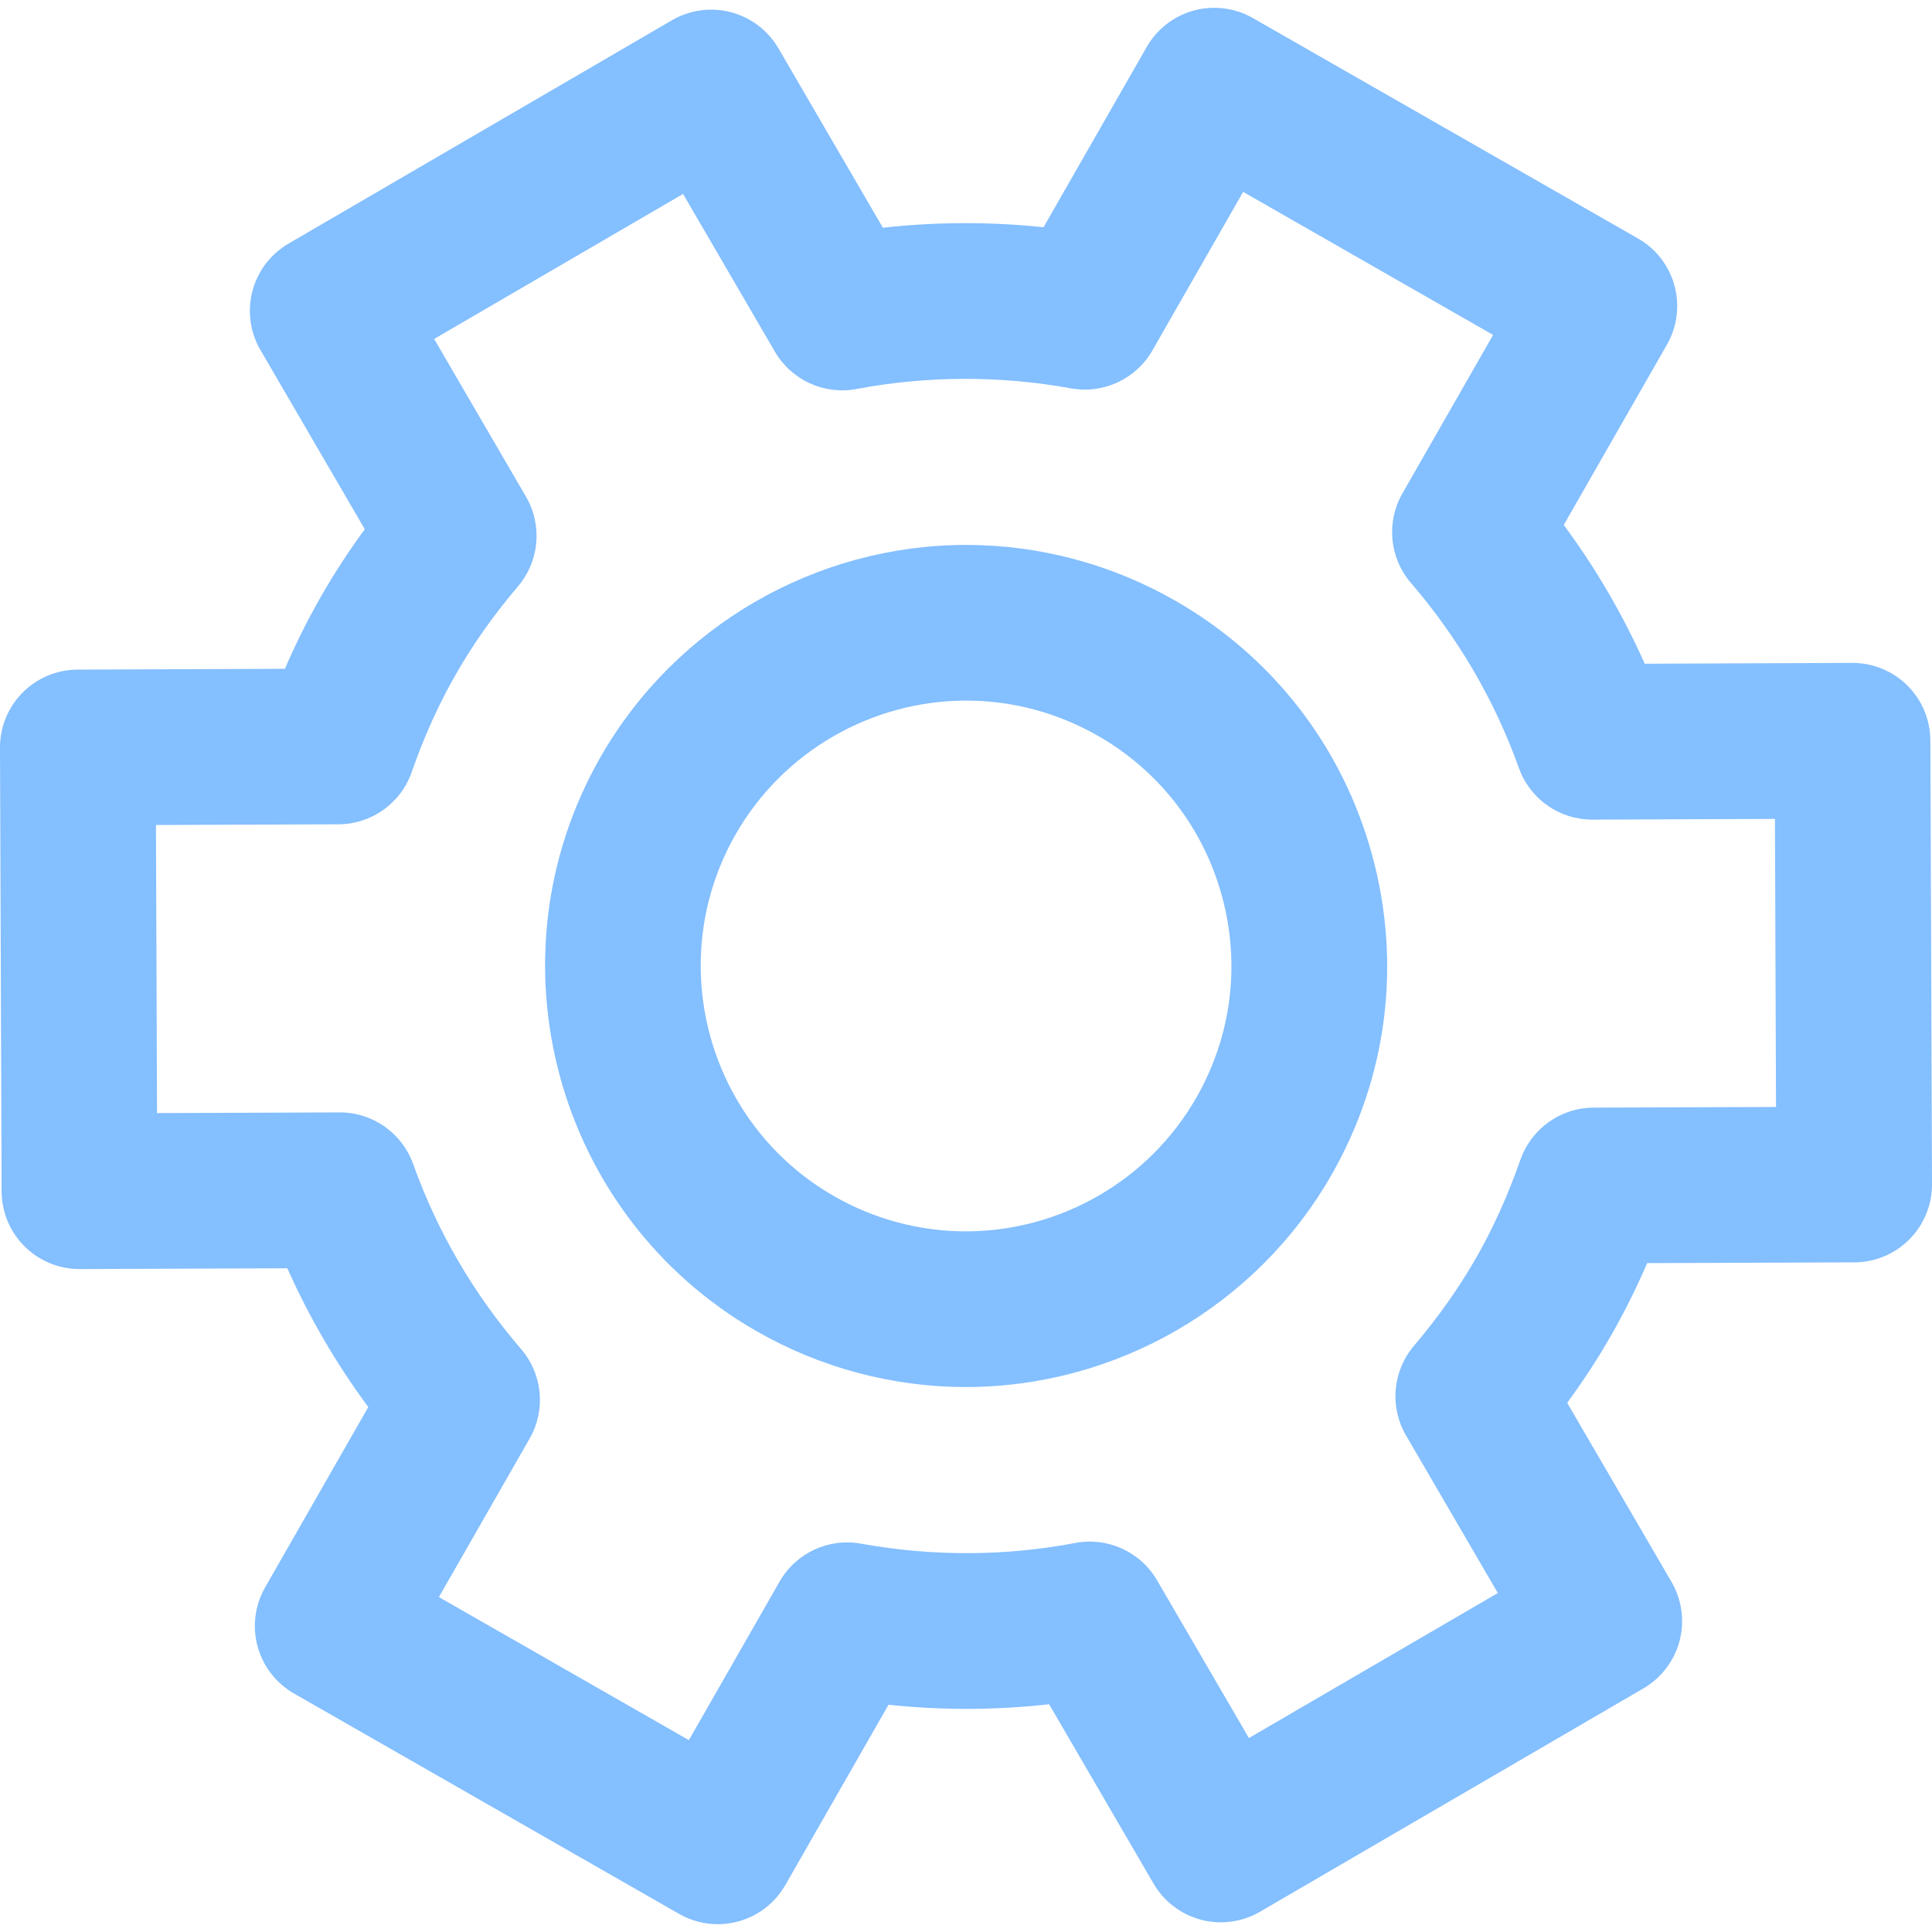 <?xml version="1.0" encoding="iso-8859-1"?>
<!-- Generator: Adobe Illustrator 16.0.0, SVG Export Plug-In . SVG Version: 6.00 Build 0)  -->
<!DOCTYPE svg PUBLIC "-//W3C//DTD SVG 1.1//EN" "http://www.w3.org/Graphics/SVG/1.1/DTD/svg11.dtd">
<svg version="1.1" id="Capa_1" xmlns="http://www.w3.org/2000/svg" xmlns:xlink="http://www.w3.org/1999/xlink" x="0px" y="0px"
	 width="569.613px" height="569.614px" viewBox="0 0 569.613 569.614" style="enable-background:new 0 0 569.613 569.614;"
	 xml:space="preserve">
<g>
	<g>
		<path style=" fill: #84bfff;" d="M371.49,563.638l113.052-65.854c5.26-3.063,9.088-8.094,10.64-13.975c1.555-5.888,0.701-12.148-2.359-17.405
			l-30.769-52.807c4.789-6.524,9.083-13.115,12.972-19.918c3.893-6.799,7.405-13.84,10.606-21.275l61.114-0.221
			c6.086-0.021,11.915-2.464,16.202-6.781c4.287-4.32,6.687-10.165,6.665-16.255l-0.48-130.833
			c-0.024-6.089-2.464-11.919-6.784-16.206c-4.299-4.269-10.113-6.662-16.166-6.662c-0.03,0-0.062,0-0.089,0l-61.182,0.242
			c-6.444-14.462-14.428-28.14-23.871-40.913l30.417-53.143c6.294-11.001,2.481-25.025-8.52-31.316L369.403,5.335
			c-5.281-3.023-11.545-3.822-17.424-2.231c-5.872,1.598-10.872,5.462-13.892,10.747L307.665,67
			c-15.766-1.662-31.653-1.613-47.363,0.144l-30.796-52.892c-3.063-5.263-8.094-9.091-13.975-10.646
			c-5.884-1.551-12.148-0.704-17.408,2.359L85.068,71.823c-10.949,6.38-14.657,20.429-8.28,31.38l30.765,52.831
			c-4.761,6.484-9.048,13.076-12.953,19.899c-3.904,6.824-7.417,13.855-10.6,21.255l-61.139,0.235
			C10.187,197.472-0.046,207.785,0,220.456L0.48,351.29c0.024,6.086,2.463,11.919,6.784,16.206
			c4.299,4.269,10.11,6.661,16.166,6.661c0.028,0,0.058,0,0.086,0l61.203-0.229c6.432,14.452,14.413,28.131,23.868,40.915
			l-30.413,53.141c-3.023,5.284-3.825,11.548-2.231,17.423c1.597,5.872,5.462,10.872,10.747,13.896l113.535,64.977
			c3.596,2.056,7.513,3.032,11.38,3.032c7.962,0,15.701-4.146,19.942-11.552l30.417-53.149c15.799,1.671,31.684,1.619,47.348-0.144
			l30.799,52.89c3.066,5.26,8.094,9.088,13.978,10.643C359.967,567.552,366.23,566.705,371.49,563.638z M341.129,465.911
			c-4.902-8.418-14.599-12.815-24.137-10.994c-20.588,3.935-42.174,3.999-63.128,0.202c-9.572-1.735-19.184,2.741-24.015,11.181
			l-26.748,46.745l-73.694-42.18l26.75-46.741c4.832-8.439,3.819-19.006-2.521-26.371c-13.978-16.239-24.685-34.594-31.818-54.554
			c-3.265-9.131-11.918-15.227-21.61-15.227c-0.027,0-0.058,0-0.085,0l-53.825,0.199l-0.315-84.937l53.819-0.205
			c9.722-0.04,18.366-6.197,21.576-15.374c3.69-10.557,7.962-20.019,13.06-28.917c5.101-8.914,11.089-17.387,18.311-25.897
			c6.294-7.417,7.225-17.993,2.334-26.396l-27.081-46.509l73.385-42.754l27.078,46.497c4.893,8.4,14.544,12.821,24.095,11.004
			c20.716-3.911,42.317-3.978,63.189-0.19c9.557,1.753,19.189-2.742,24.019-11.178l26.753-46.744l73.697,42.179l-26.753,46.742
			c-4.826,8.437-3.816,19,2.521,26.368c13.956,16.221,24.669,34.587,31.842,54.59c3.271,9.119,11.919,15.202,21.604,15.202
			c0.031,0,0.062,0,0.092,0l53.789-0.214l0.315,84.927l-53.783,0.192c-9.712,0.037-18.351,6.182-21.569,15.347
			c-3.746,10.654-8.023,20.131-13.082,28.975c-5.064,8.847-11.067,17.338-18.356,25.958c-6.271,7.418-7.194,17.978-2.305,26.368
			l27.078,46.472l-73.391,42.749L341.129,465.911z"/>
		<path style=" fill: #84bfff;" d="M392.531,346.458c16.472-28.773,20.746-62.24,12.047-94.232s-29.342-58.685-58.115-75.151
			c-18.761-10.74-40.05-16.417-61.562-16.417c-44.446,0-85.762,23.944-107.822,62.485c-33.994,59.404-13.327,135.39,46.071,169.386
			c18.764,10.737,40.052,16.411,61.564,16.411C329.158,408.943,370.475,385.001,392.531,346.458z M352.696,323.658
			c-13.902,24.293-39.955,39.385-67.985,39.385c-13.528,0-26.934-3.58-38.764-10.349c-37.433-21.426-50.456-69.312-29.033-106.751
			c13.905-24.291,39.958-39.385,67.987-39.385c13.528,0,26.932,3.58,38.762,10.355c18.136,10.379,31.142,27.197,36.628,47.359
			C365.771,284.435,363.075,305.524,352.696,323.658z"/>
	</g>
</g>
<g>
</g>
<g>
</g>
<g>
</g>
<g>
</g>
<g>
</g>
<g>
</g>
<g>
</g>
<g>
</g>
<g>
</g>
<g>
</g>
<g>
</g>
<g>
</g>
<g>
</g>
<g>
</g>
<g>
</g>
</svg>
